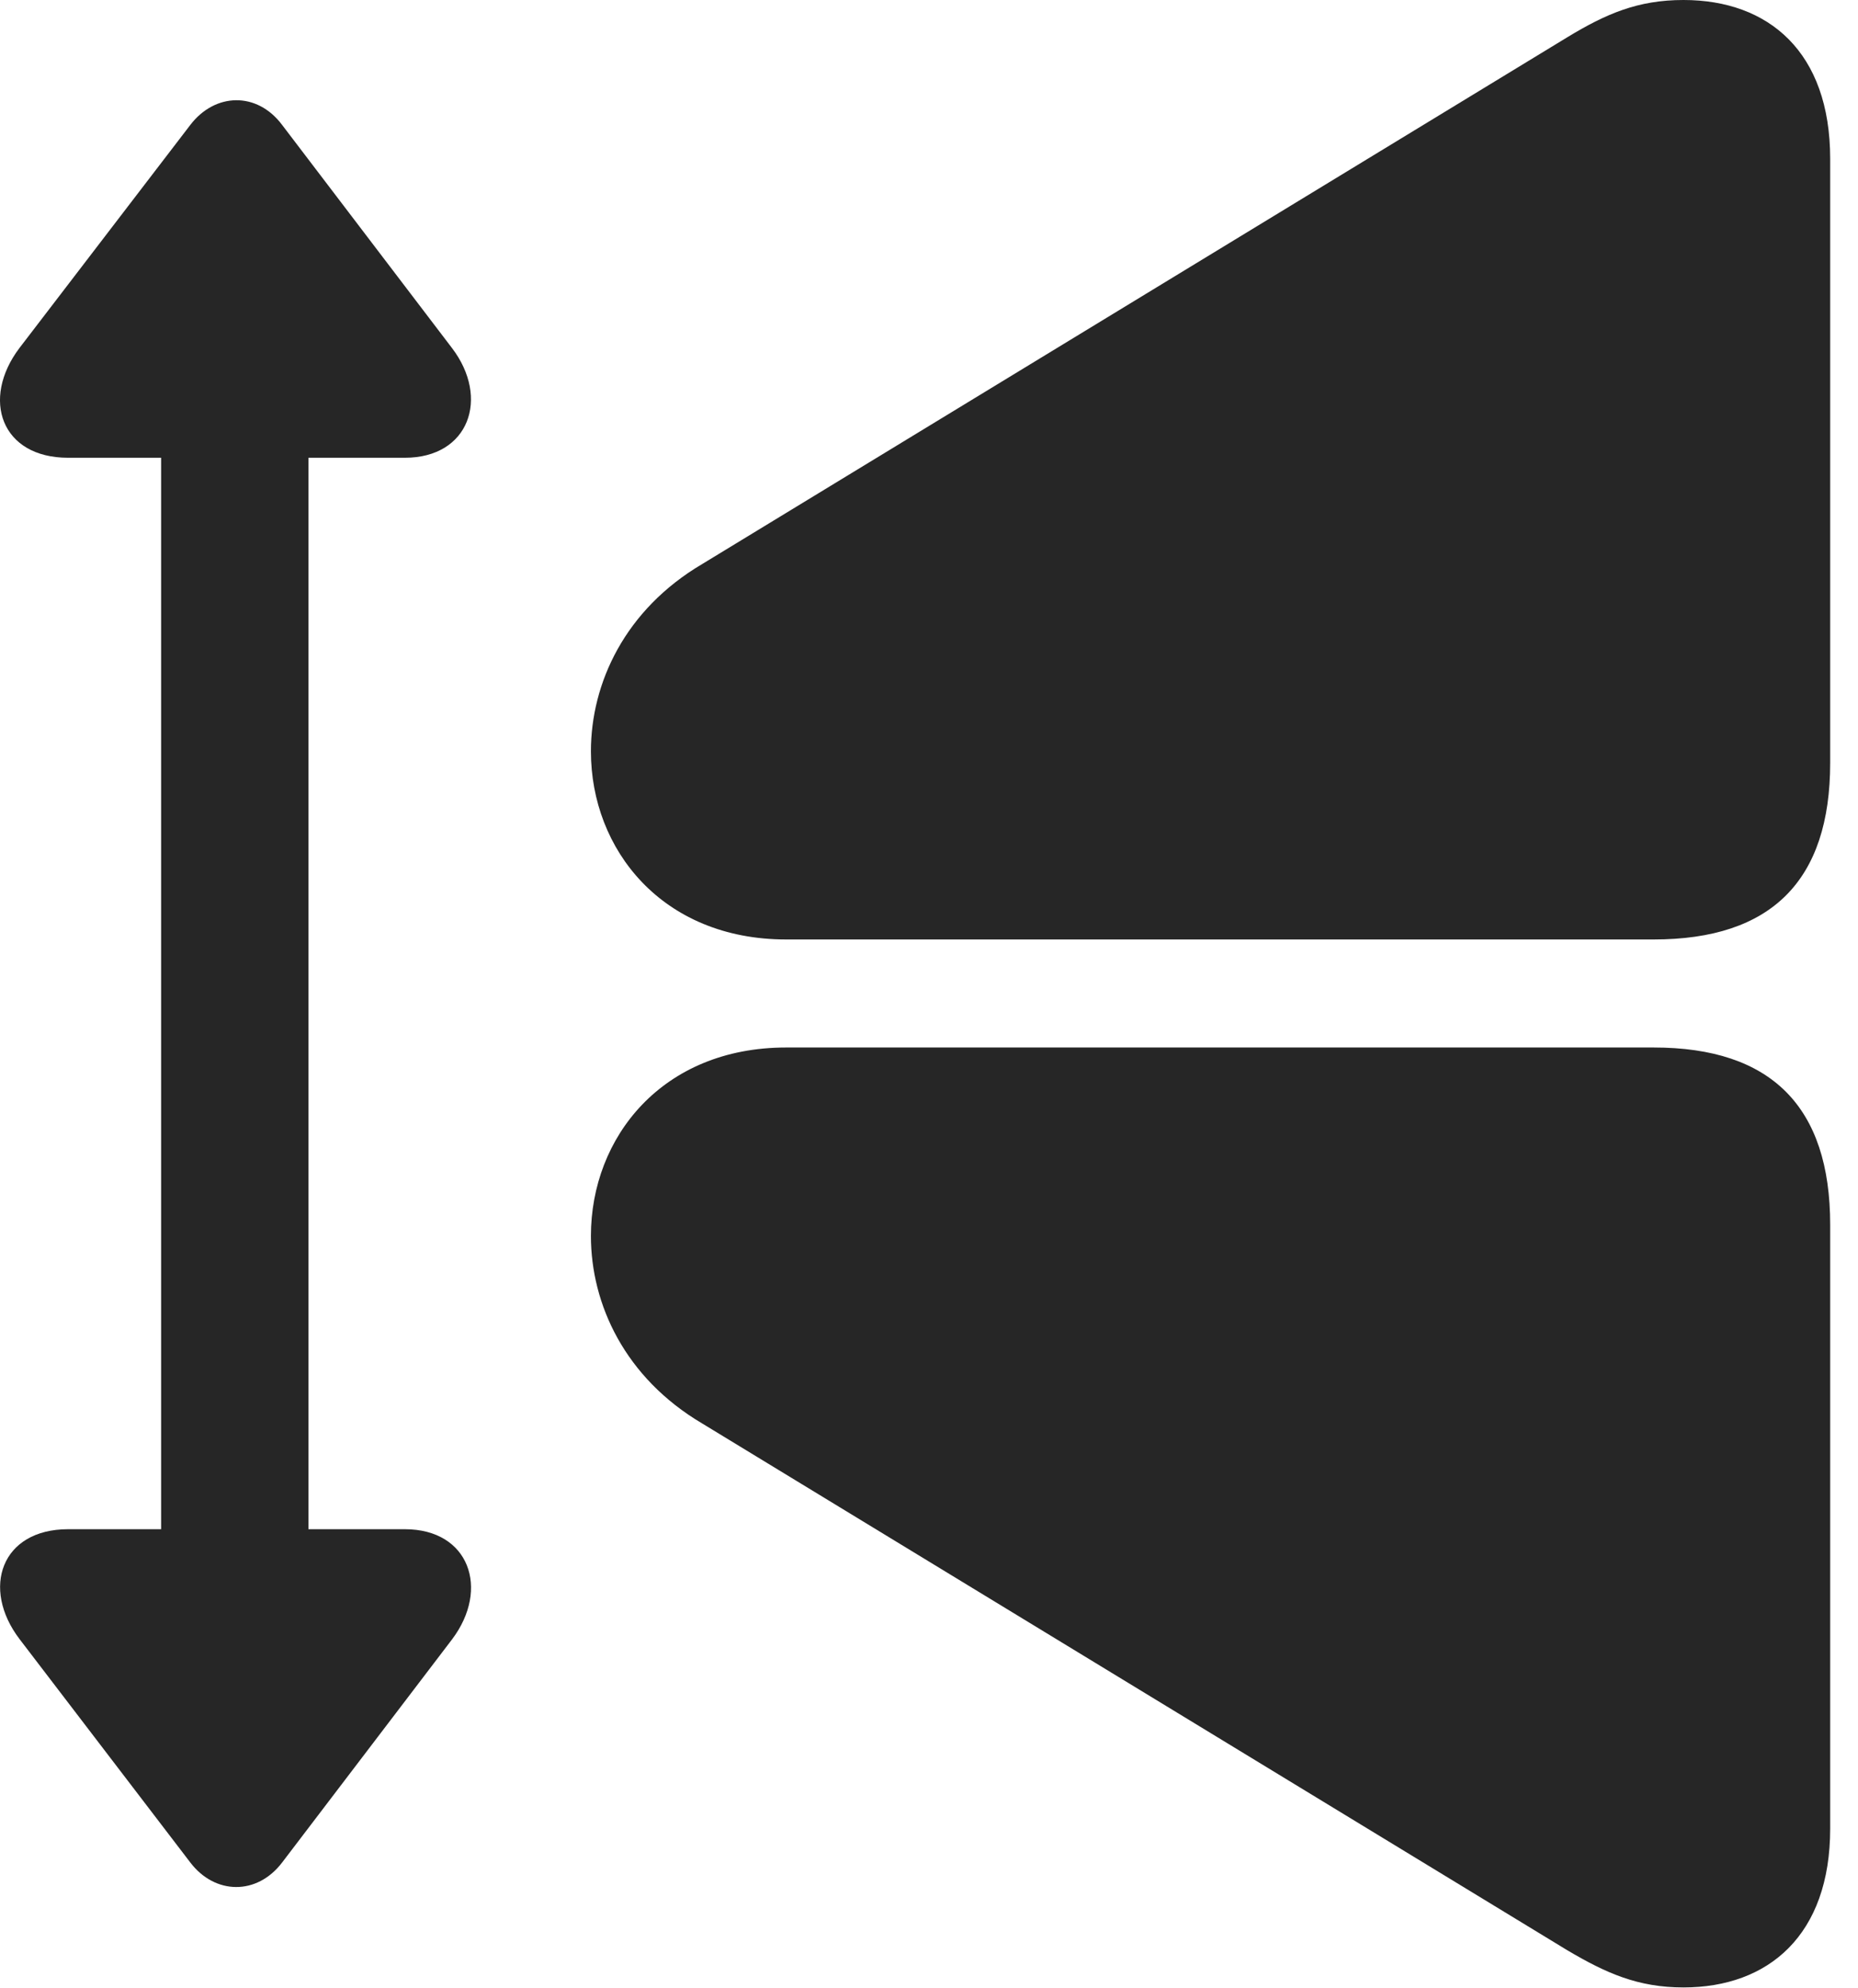 <?xml version="1.0" encoding="UTF-8"?>
<!--Generator: Apple Native CoreSVG 326-->
<!DOCTYPE svg PUBLIC "-//W3C//DTD SVG 1.1//EN" "http://www.w3.org/Graphics/SVG/1.1/DTD/svg11.dtd">
<svg version="1.1" xmlns="http://www.w3.org/2000/svg" xmlns:xlink="http://www.w3.org/1999/xlink"
       viewBox="0 0 23.975 25.656">
       <g>
              <rect height="25.656" opacity="0" width="23.975" x="0" y="0" />
              <path d="M23.616 23.597L23.616 15.803C23.616 14.283 22.857 13.517 21.339 13.517L10.144 13.517C8.546 13.517 7.625 14.676 7.625 15.949C7.625 16.83 8.064 17.779 9.06 18.368L20.222 25.165C20.724 25.462 21.135 25.646 21.723 25.646C22.821 25.646 23.616 24.969 23.616 23.597ZM23.616 2.049C23.616 0.67 22.821 0 21.723 0C21.135 0 20.724 0.177 20.222 0.482L9.06 7.279C8.064 7.867 7.625 8.816 7.625 9.695C7.625 10.963 8.546 12.123 10.144 12.123L21.339 12.123C22.857 12.123 23.616 11.364 23.616 9.844Z"
                     fill="currentColor" fill-opacity="0.85" />
              <path d="M5.225 19.733L3.98 19.733L3.98 5.907L5.225 5.907C6.053 5.907 6.323 5.136 5.833 4.492L3.641 1.613C3.316 1.178 2.773 1.196 2.455 1.613L0.25 4.492C-0.247 5.151 0.014 5.907 0.878 5.907L2.079 5.907L2.079 19.733L0.878 19.733C0.016 19.733-0.247 20.496 0.253 21.152L2.455 24.033C2.773 24.451 3.316 24.461 3.641 24.033L5.835 21.152C6.323 20.503 6.055 19.733 5.225 19.733Z"
                     fill="currentColor" fill-opacity="0.85" />
       </g>
</svg>